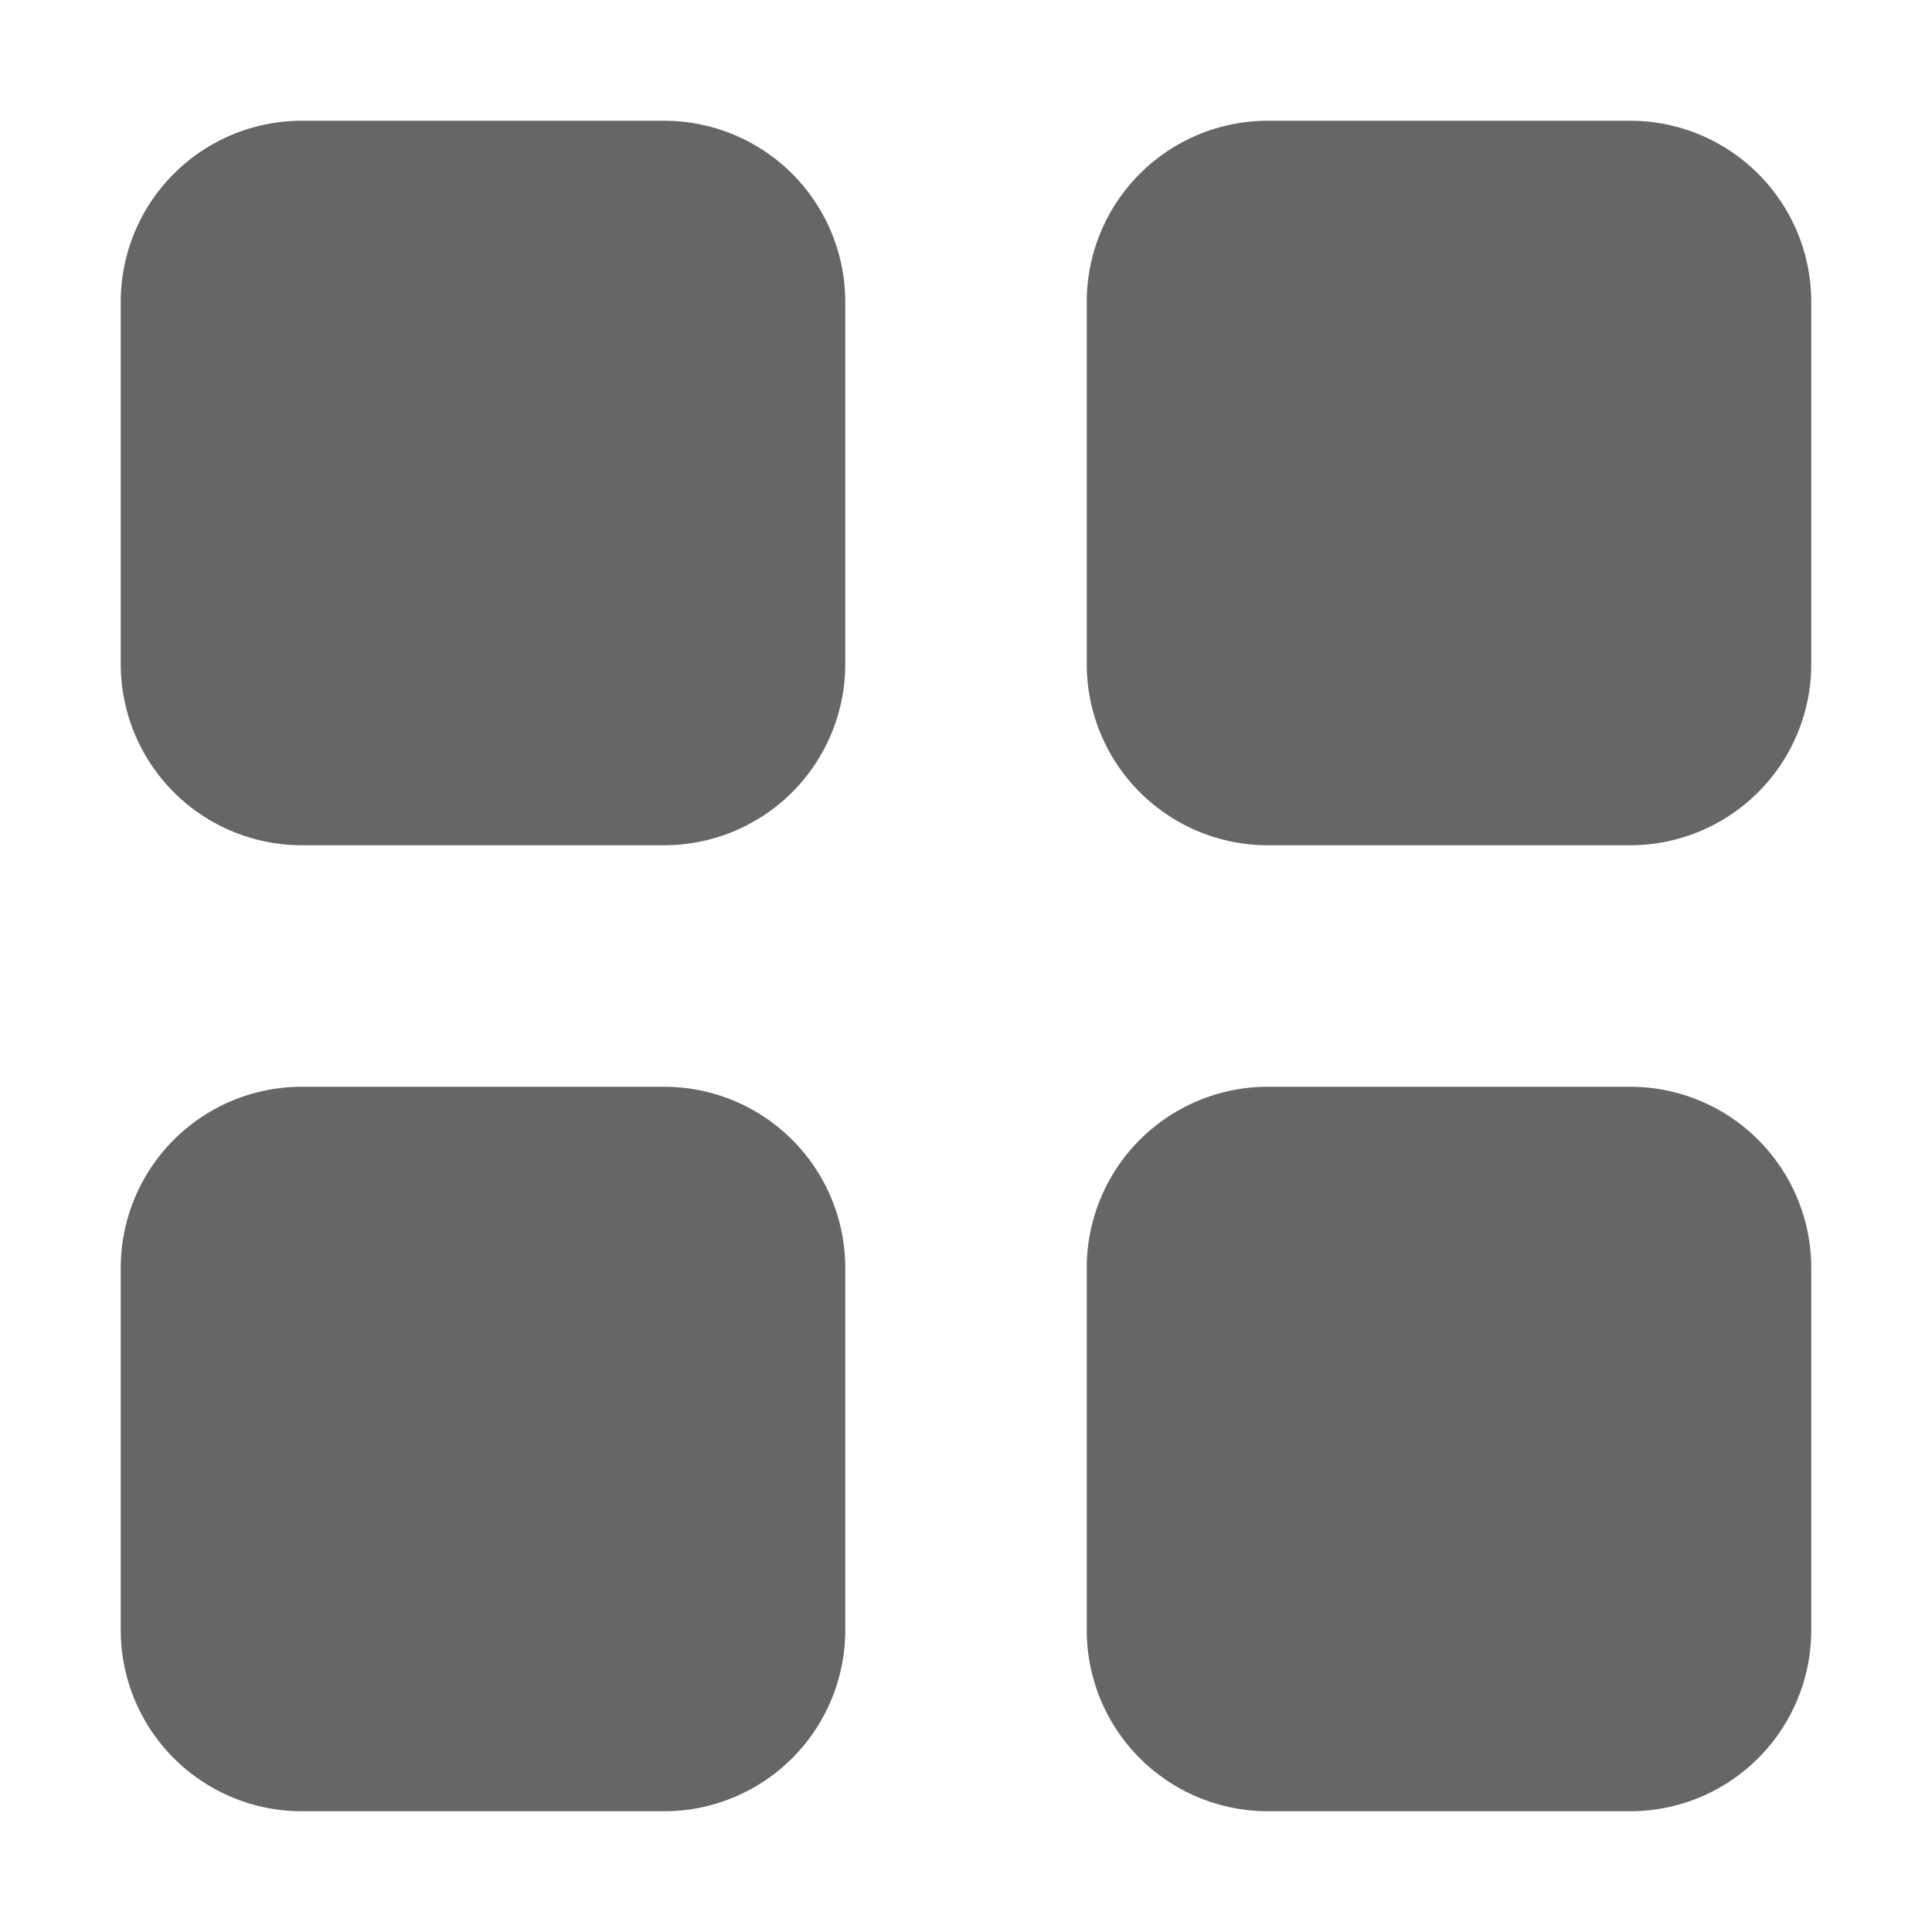 <svg id="Layer_1" data-name="Layer 1" xmlns="http://www.w3.org/2000/svg" viewBox="0 0 512 512"><defs><style>.cls-1{fill:#666;}</style></defs><path class="cls-1" d="M224,80a48,48,0,0,0-48-48H80A48,48,0,0,0,32,80v96a48,48,0,0,0,48,48h96a48,48,0,0,0,48-48Zm0,256a48,48,0,0,0-48-48H80a48,48,0,0,0-48,48v96a48,48,0,0,0,48,48h96a48,48,0,0,0,48-48ZM288,80v96a48,48,0,0,0,48,48h96a48,48,0,0,0,48-48V80a48,48,0,0,0-48-48H336A48,48,0,0,0,288,80ZM480,336a48,48,0,0,0-48-48H336a48,48,0,0,0-48,48v96a48,48,0,0,0,48,48h96a48,48,0,0,0,48-48Z"/></svg>